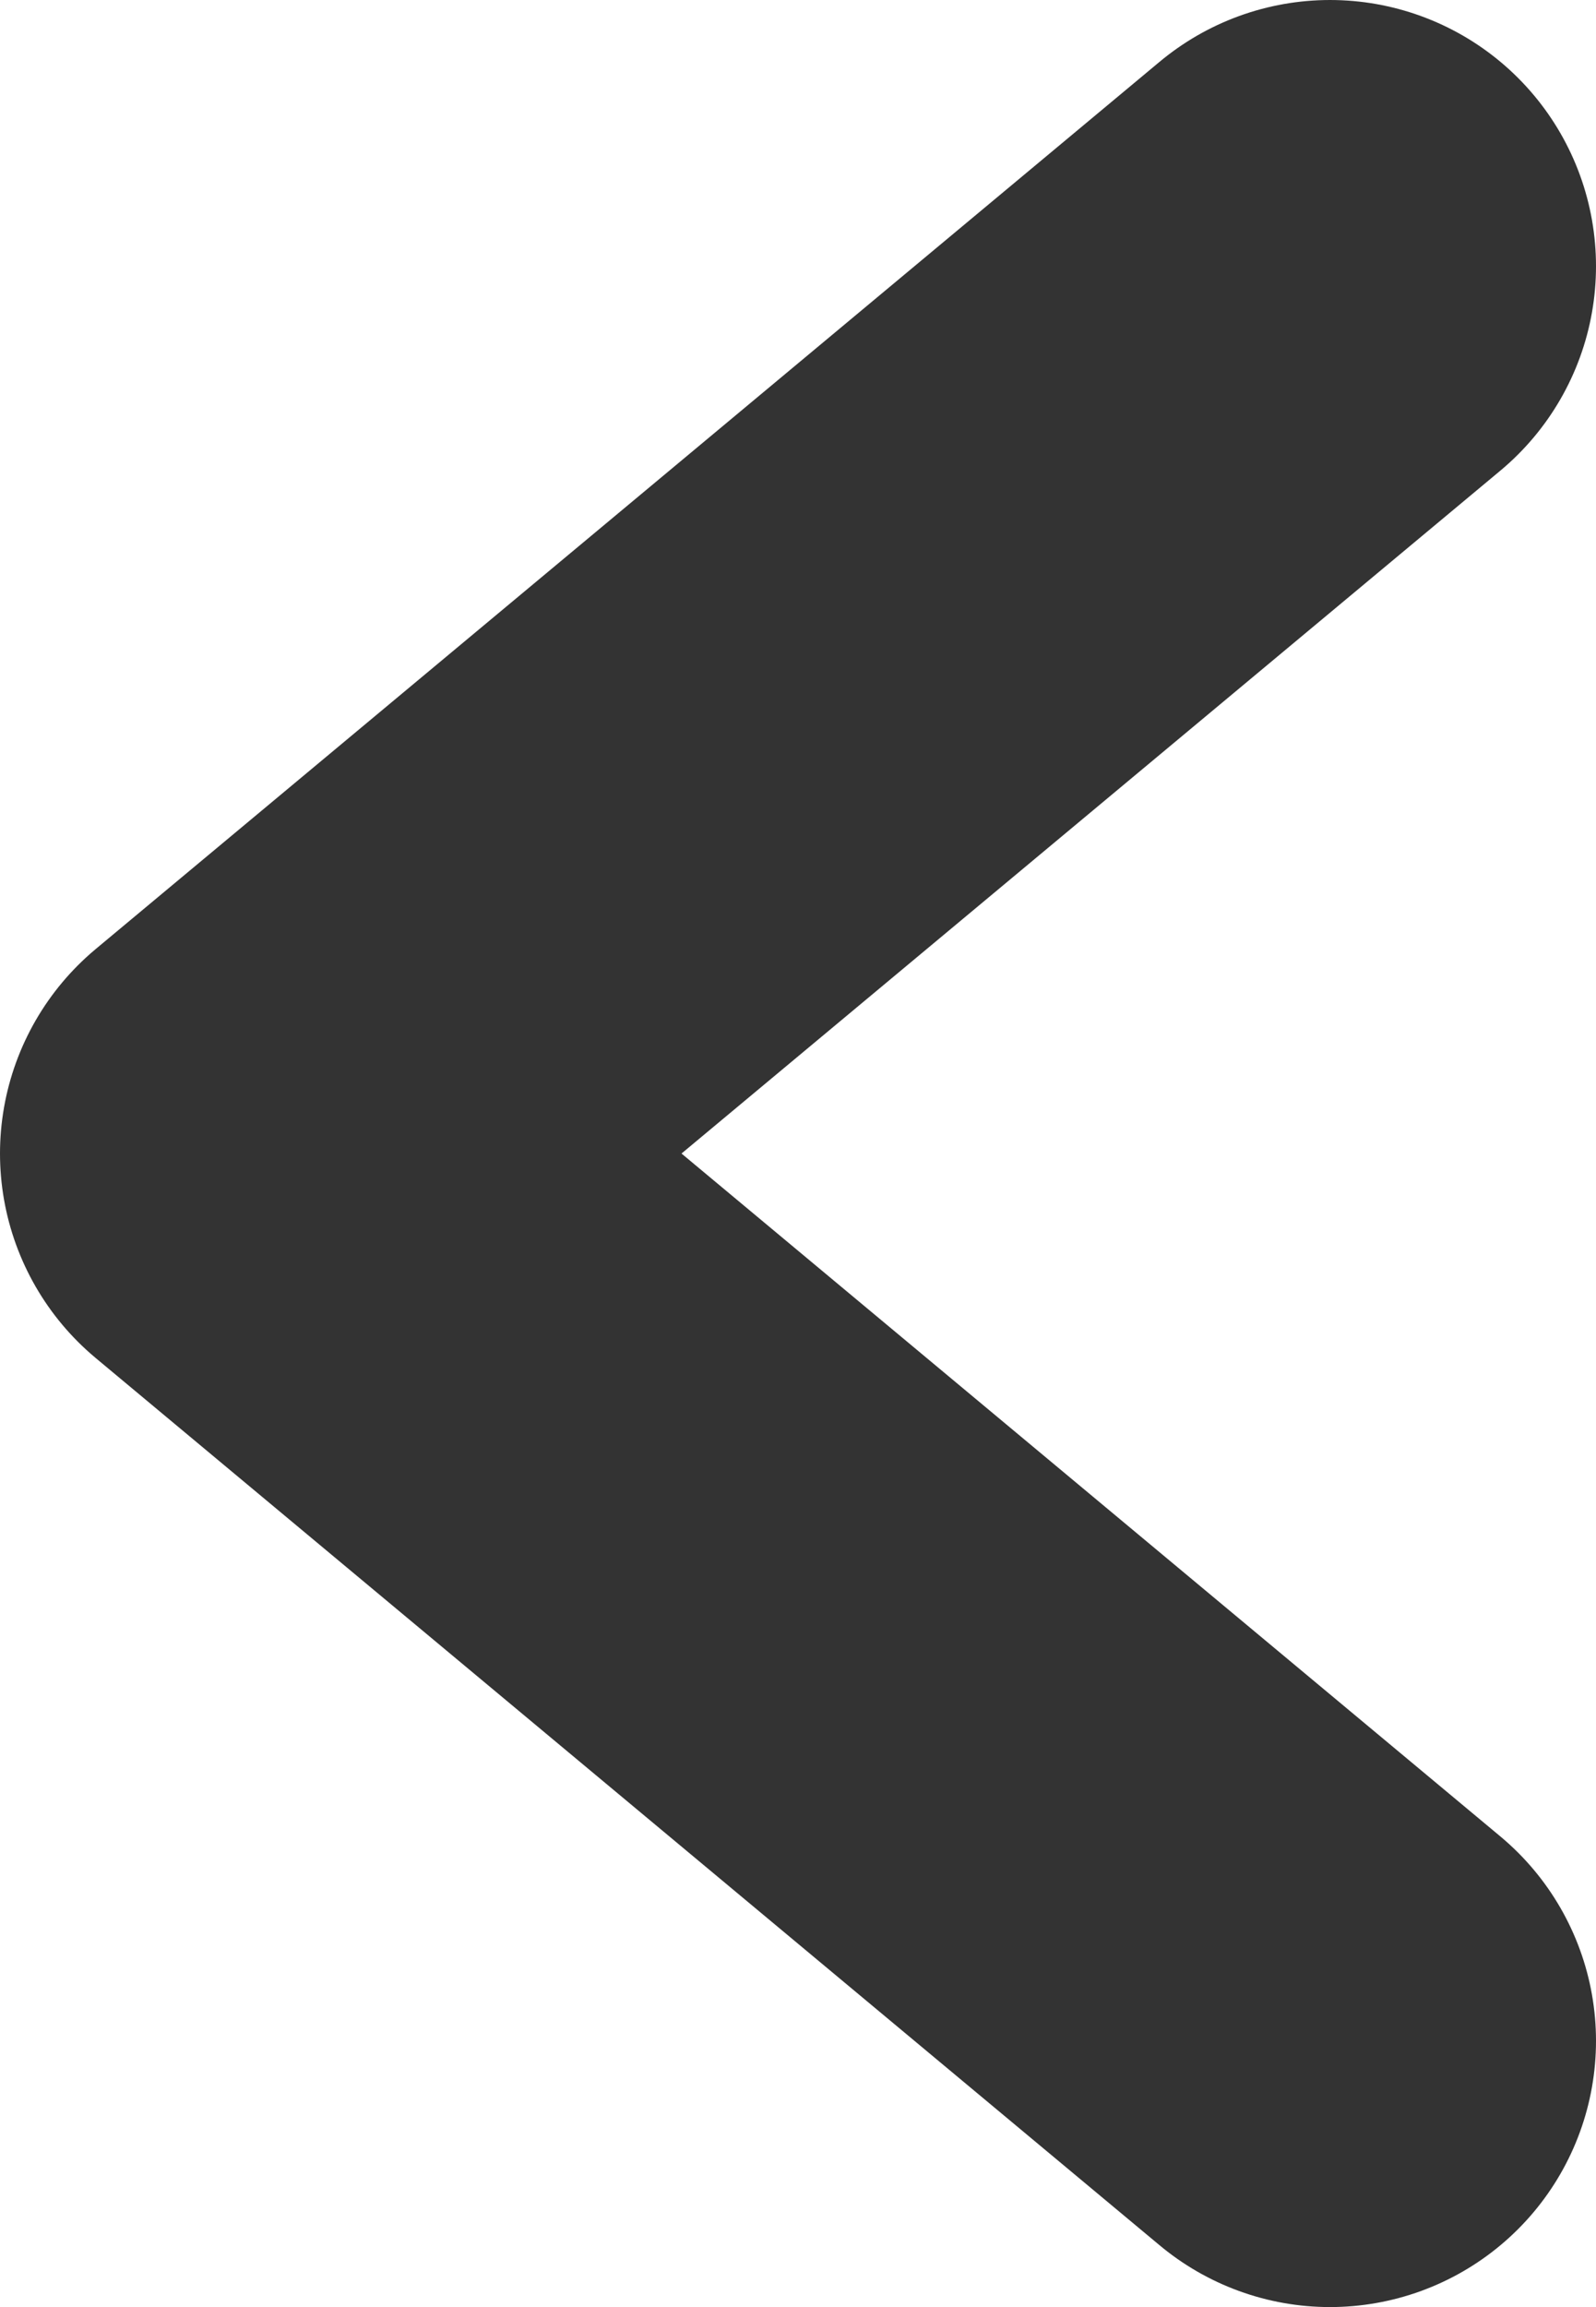 <svg xmlns="http://www.w3.org/2000/svg" viewBox="0 0 9 13"><g id="Arrows"><polyline style="fill:none;stroke:#333;stroke-linecap:round;stroke-linejoin:round;stroke-width:3px;" points="7.5 11.5 1.5 6.5 7.5 1.5"/></g></svg>